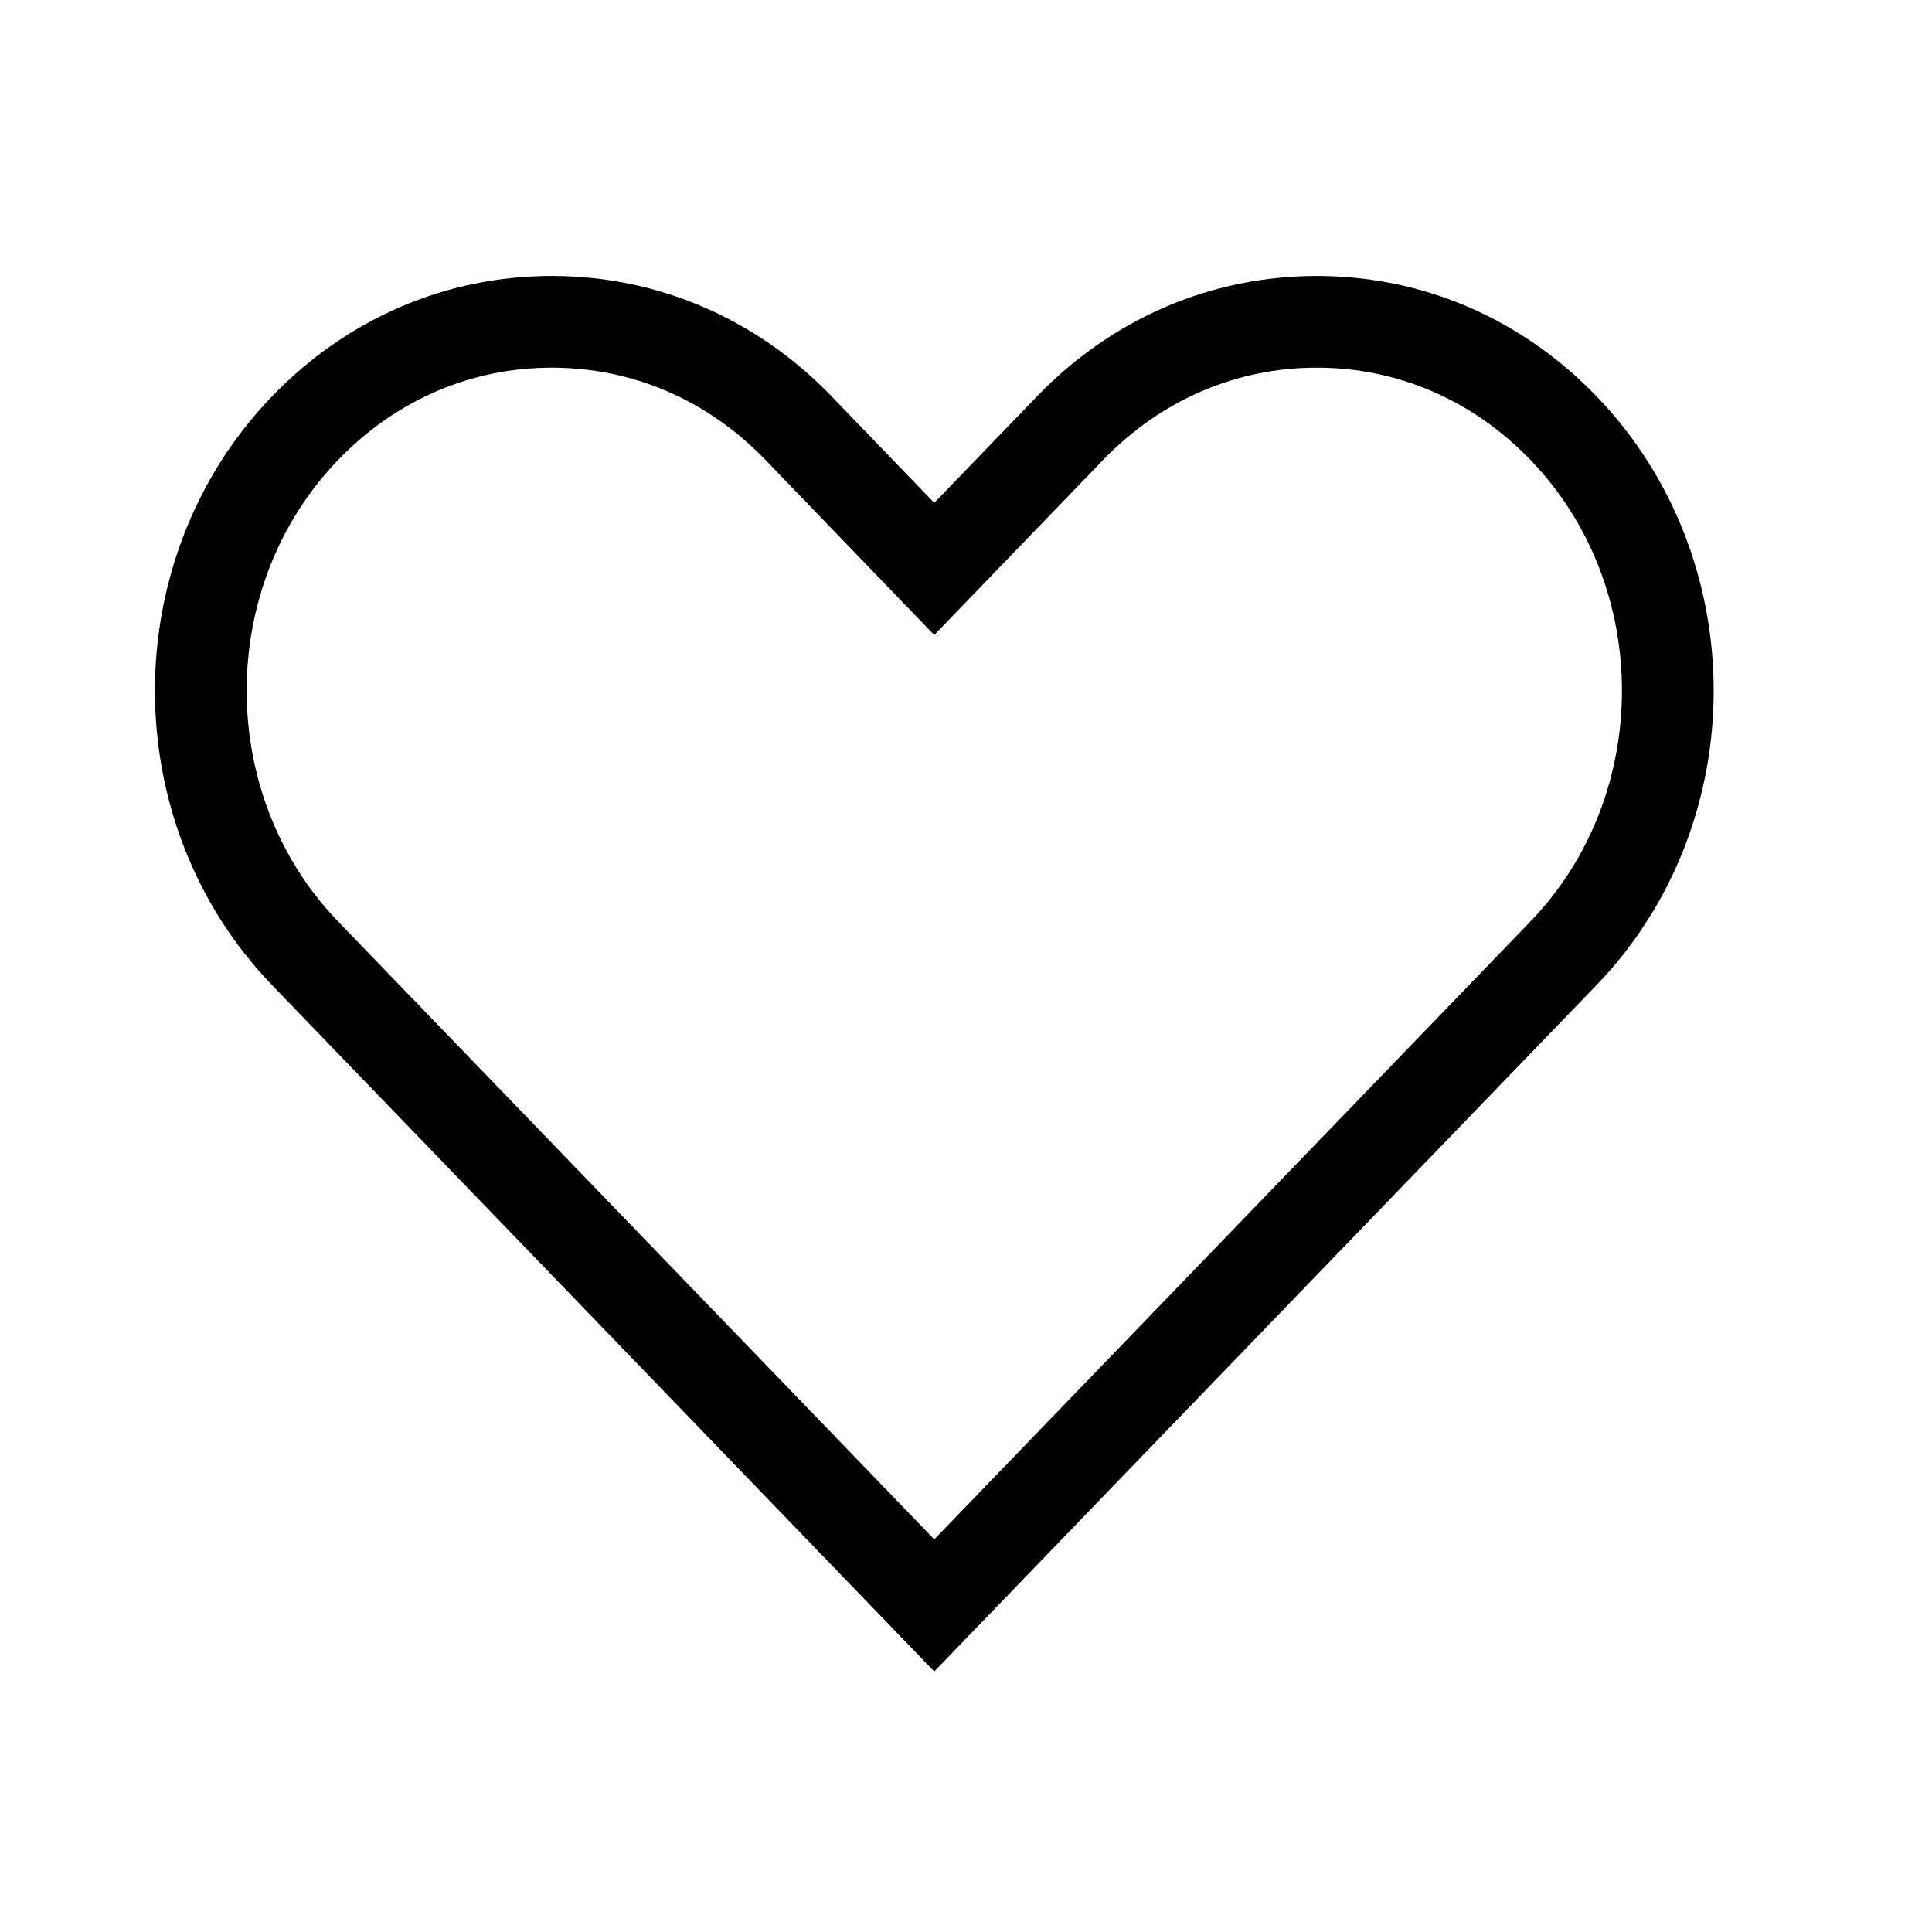 <svg width="21" height="21" viewBox="0 0 21 21" fill="none" xmlns="http://www.w3.org/2000/svg">
<path fill-rule="evenodd" clip-rule="evenodd" d="M16.994 4.653C16.267 3.899 15.319 3.498 14.314 3.498C13.308 3.498 12.36 3.899 11.632 4.653L10.155 6.184L8.679 4.653C7.952 3.899 7.003 3.498 5.998 3.498C4.992 3.498 4.044 3.899 3.317 4.653C1.804 6.221 1.805 8.795 3.316 10.362L10.155 17.45L16.994 10.362C18.506 8.795 18.507 6.221 16.994 4.653Z" stroke="black" stroke-width="0.997"/>
</svg>
